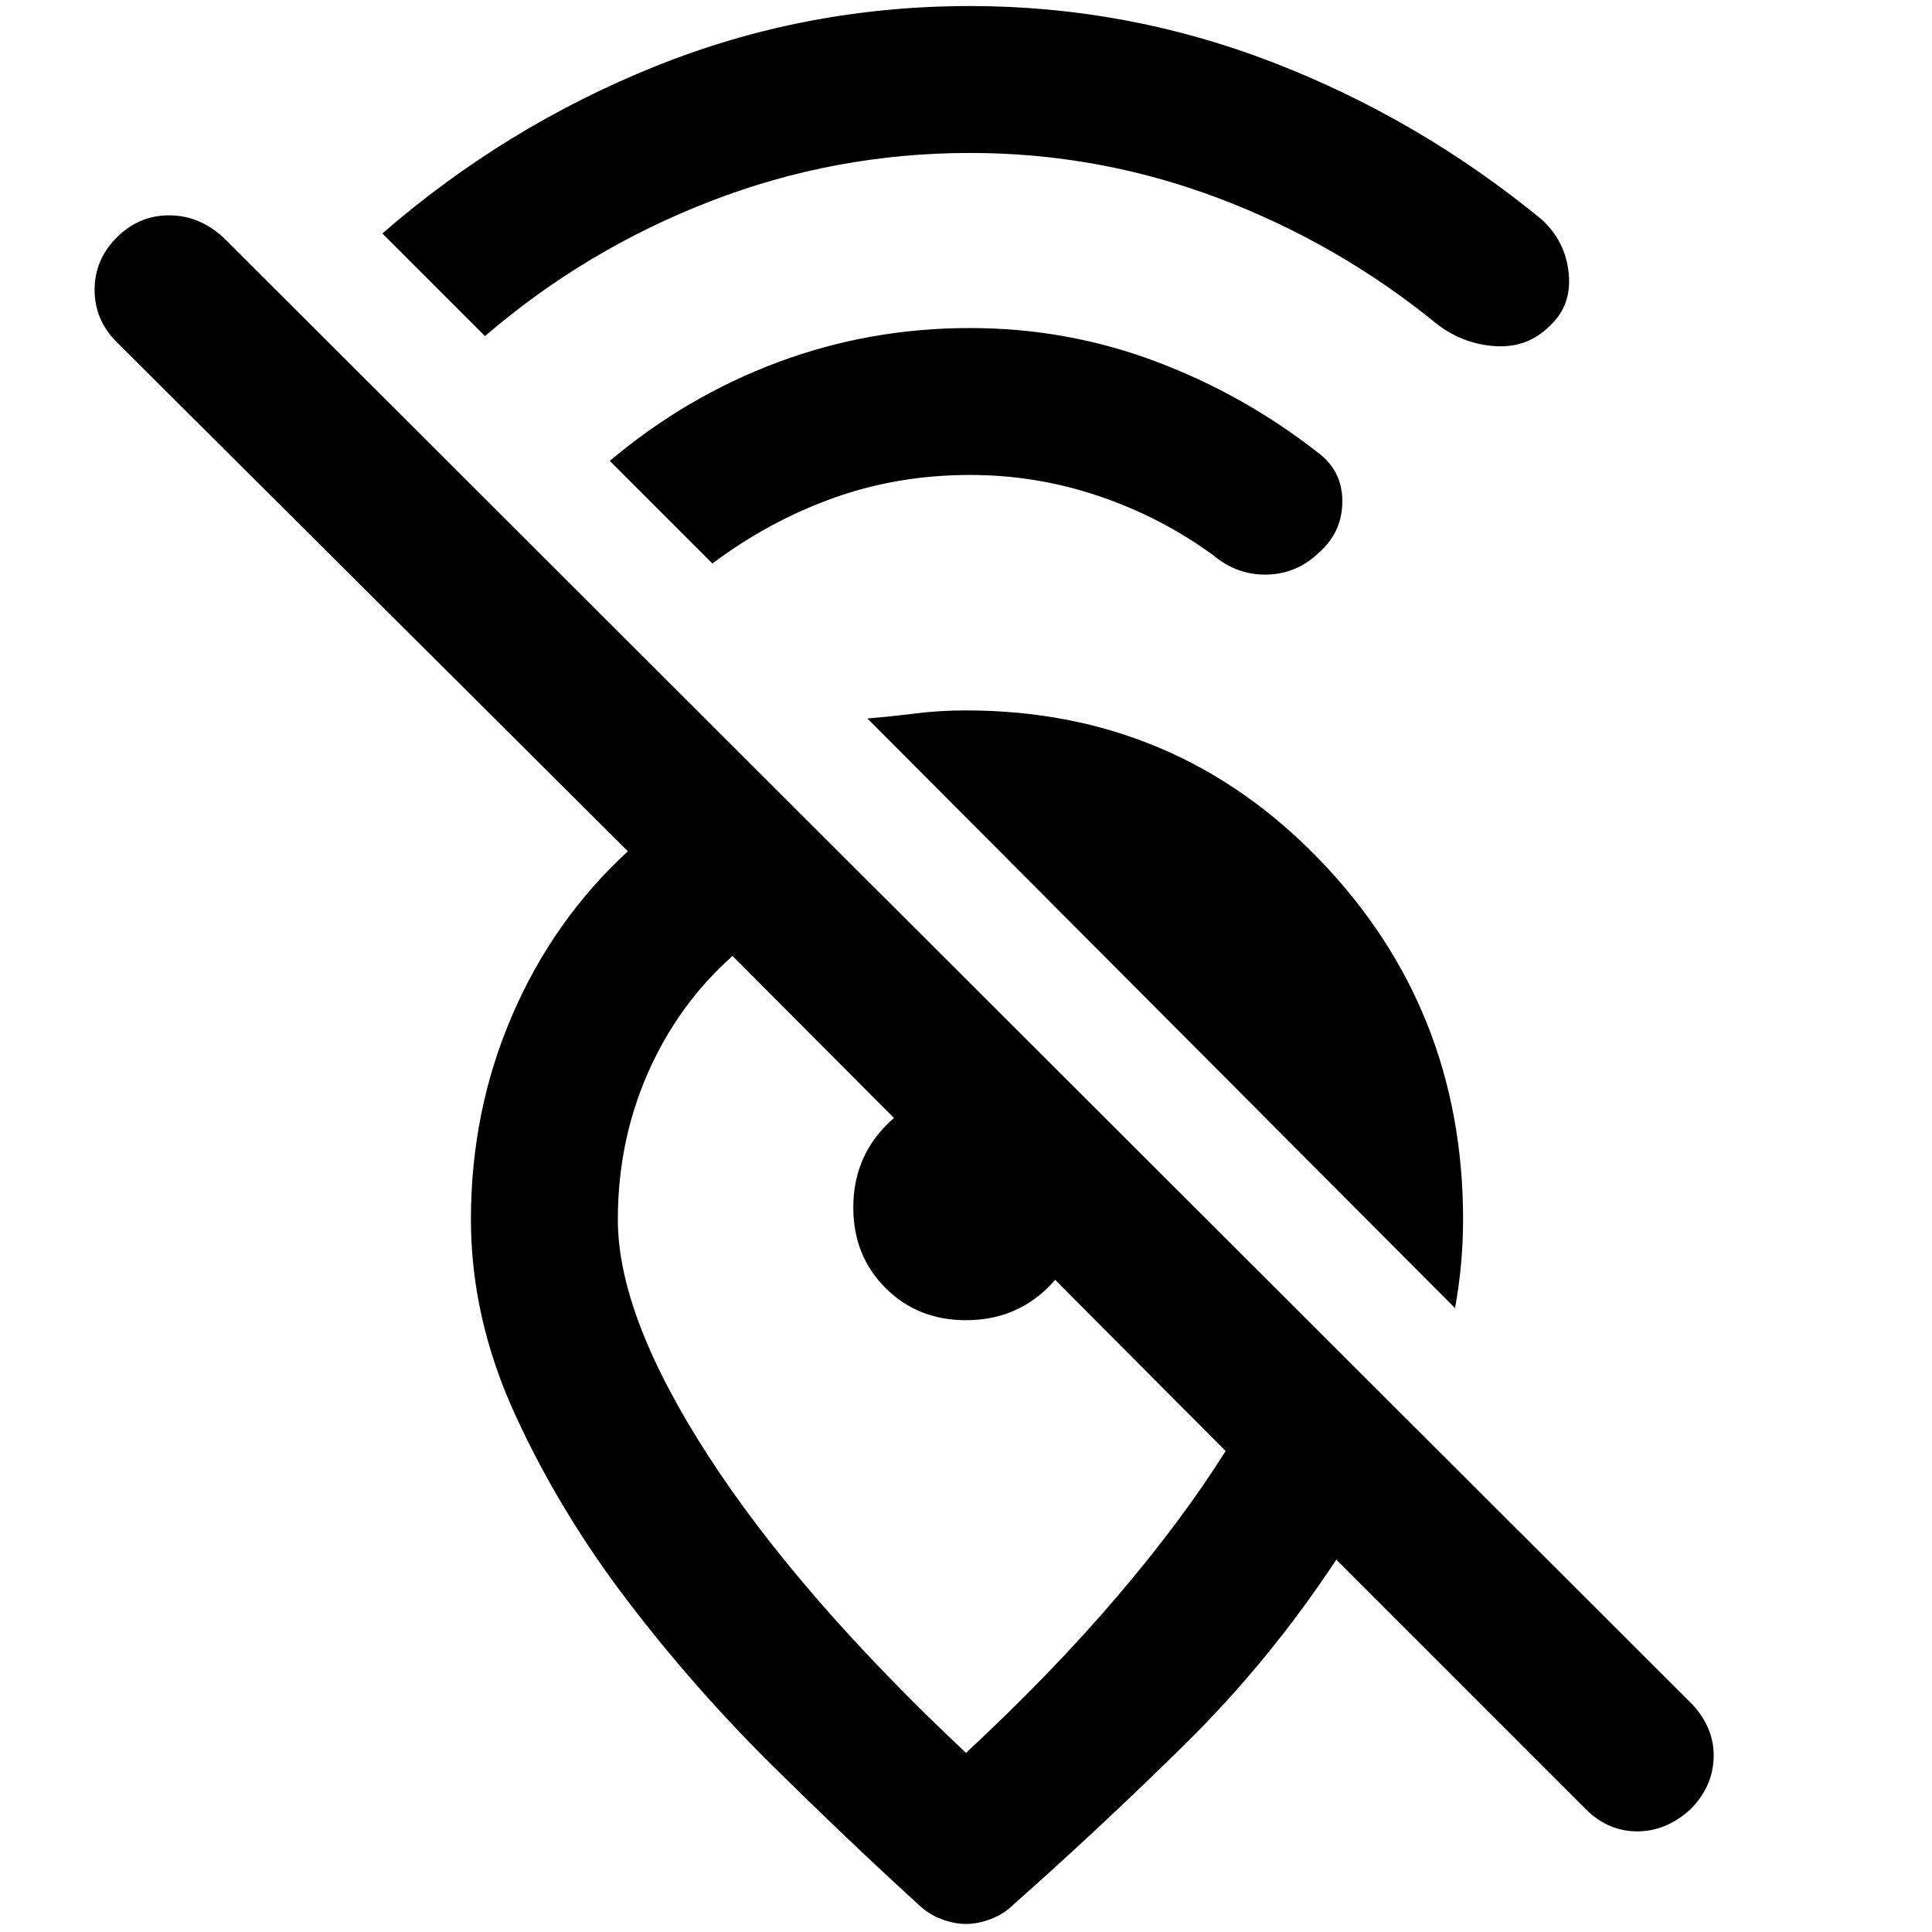 <svg xmlns="http://www.w3.org/2000/svg" height="48" viewBox="0 -960 960 960" width="48"><path d="M482-884q-67 0-129 24t-112 67l-51-51q61-53 135.5-83T482-957q78 0 150.5 28T766-851q12 11 13.5 27t-9.5 26q-11 11-27 10t-29-11q-49-40-108.5-62.5T482-884Zm0 160q-36 0-68 11.5T354-680l-51-51q38-32 83.5-49t95.5-17q48 0 92 16.5t81 45.5q12 9 12 24t-11 25q-11 11-26 11.5t-27-9.5q-26-19-57-29.5T482-724Zm241 414L431-603q12-1 24-2.5t25-1.5q104 0 175.5 74T727-354q0 11-1 22t-3 22Zm-114 71L364-485q-27 24-42 58t-15 73q0 48 45 117.5T480-89q42-39 74.5-77t54.5-73ZM480-4q-6 0-12.5-2.5T456-14q-33-30-72-68.5T311.5-165Q278-209 256-257t-22-97q0-54 20.5-101.5T312-537L58-790q-11-11-11-26t11-26q11-11 26-11t27 11l730 729q11 12 10.5 26.5T840-61q-12 11-26.5 11T788-61L664-185q-33 50-74.5 91T504-14q-5 5-11.5 7.5T480-4Zm0-300q-24 0-40-16t-16-40q0-24 16-40.5t40-16.5q12 0 22 4.5t18 12.5q8 8 12.5 18t4.5 22q0 24-16.5 40T480-304Zm-21 17Z"/></svg>